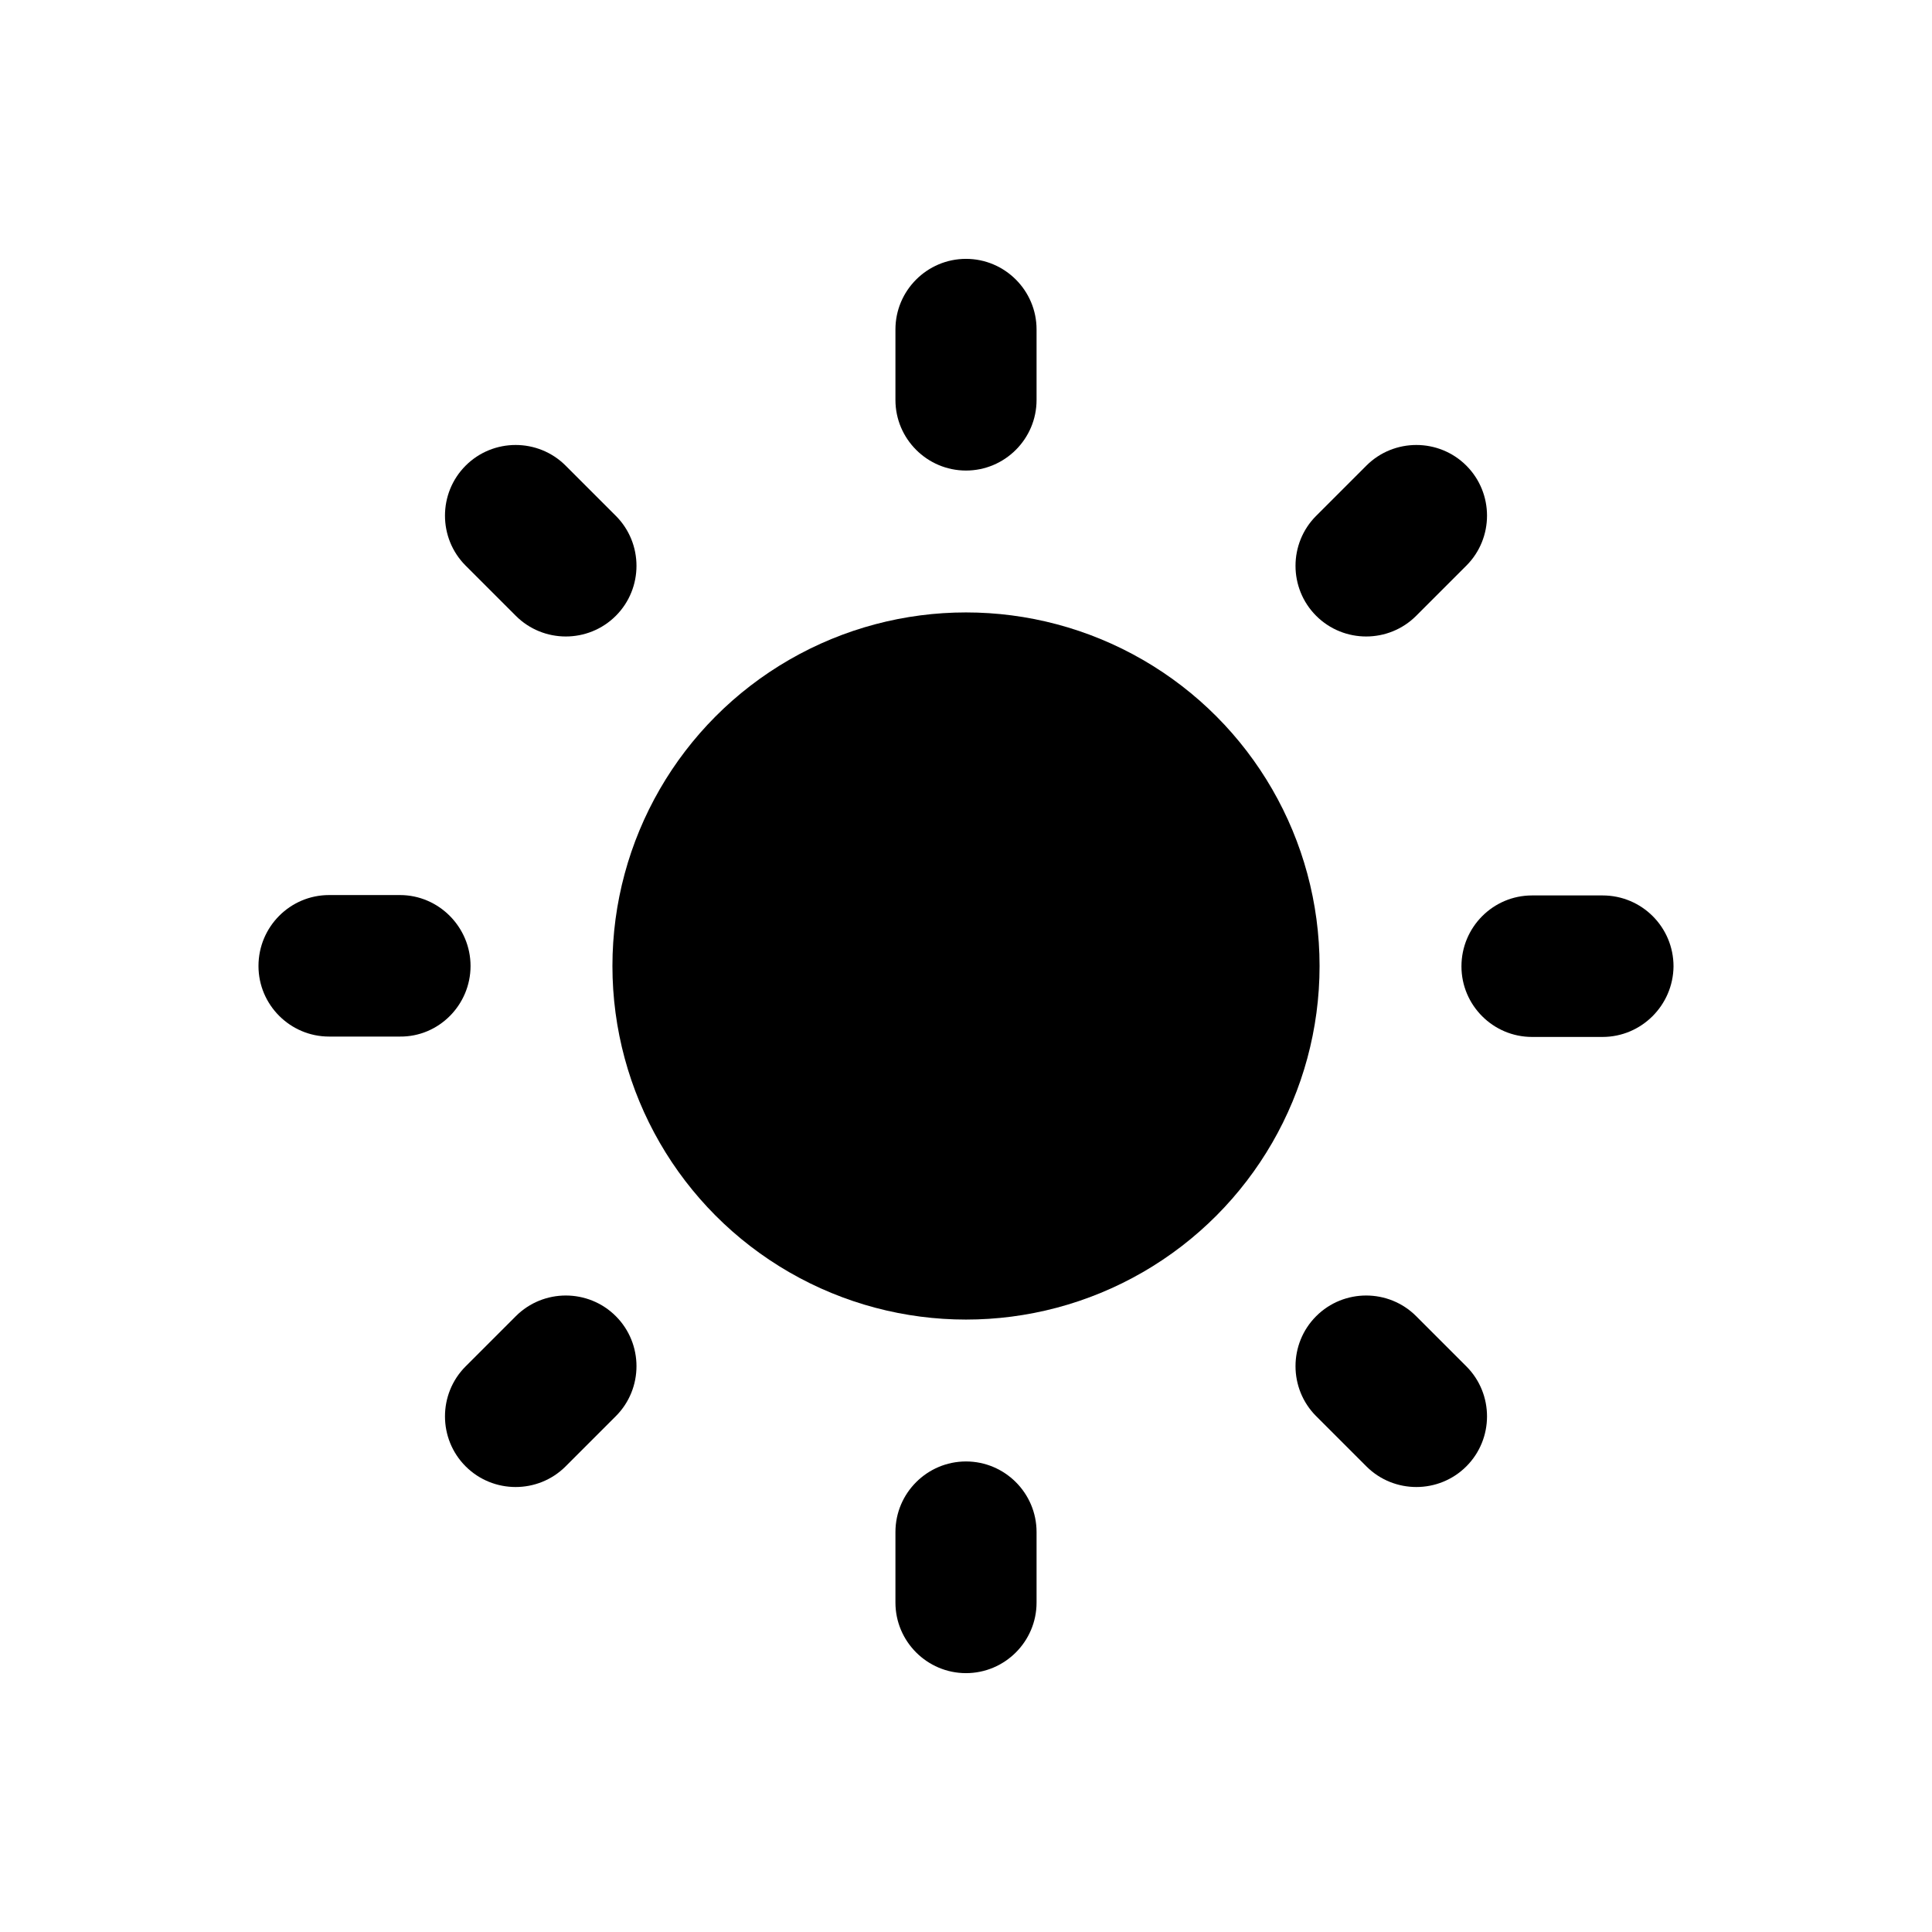 <?xml version="1.0" encoding="utf-8"?>
<!-- Generator: Adobe Illustrator 18.0.0, SVG Export Plug-In . SVG Version: 6.00 Build 0)  -->
<!DOCTYPE svg PUBLIC "-//W3C//DTD SVG 1.1//EN" "http://www.w3.org/Graphics/SVG/1.1/DTD/svg11.dtd">
<svg version="1.1" id="Layer_1" xmlns="http://www.w3.org/2000/svg" xmlns:xlink="http://www.w3.org/1999/xlink" x="0px" y="0px"
	 viewBox="0 0 512 512" enable-background="new 0 0 512 512" xml:space="preserve">
<g>
	<circle cx="256" cy="256" r="93.7"/>
	<path d="M256,124.7c10.3,0,18.7-8.4,18.7-18.7V87.3c0-10.3-8.4-18.7-18.7-18.7s-18.7,8.4-18.7,18.7V106
		C237.3,116.3,245.7,124.7,256,124.7z"/>
	<path d="M256,387.3c-10.3,0-18.7,8.4-18.7,18.7v18.7c0,10.3,8.4,18.7,18.7,18.7s18.7-8.4,18.7-18.7V406
		C274.7,395.7,266.3,387.3,256,387.3z"/>
	<path d="M424.7,237.3H406c-10.3,0-18.7,8.4-18.7,18.8c0,10.3,8.4,18.7,18.7,18.7h18.7c10.3,0,18.7-8.4,18.8-18.7
		C443.5,245.7,435.1,237.3,424.7,237.3z"/>
	<path d="M124.7,256c0-10.3-8.4-18.8-18.7-18.8H87.2c-10.3,0-18.7,8.4-18.7,18.8c0,10.3,8.4,18.7,18.7,18.7H106
		C116.3,274.8,124.7,266.3,124.7,256z"/>
	<path d="M375.3,348.8c-7.3-7.3-19.2-7.3-26.5,0c-7.3,7.3-7.3,19.2,0,26.5l13.3,13.3c7.3,7.3,19.2,7.3,26.5,0
		c7.3-7.3,7.3-19.2,0-26.5L375.3,348.8z"/>
	<path d="M136.7,163.2c7.3,7.3,19.2,7.3,26.5,0s7.3-19.2,0-26.5l-13.3-13.3c-7.3-7.3-19.2-7.3-26.5,0c-7.3,7.3-7.3,19.2,0,26.5
		L136.7,163.2z"/>
	<path d="M136.7,348.8l-13.3,13.3c-7.3,7.3-7.3,19.2,0,26.5c7.3,7.3,19.2,7.3,26.5,0l13.3-13.3c7.3-7.3,7.3-19.2,0-26.5
		S144,341.5,136.7,348.8z"/>
	<path d="M375.3,163.2l13.3-13.3c7.3-7.3,7.3-19.2,0-26.5c-7.3-7.3-19.2-7.3-26.5,0l-13.3,13.3c-7.3,7.3-7.3,19.2,0,26.5
		C356.1,170.5,368,170.5,375.3,163.2z"/>
</g>
</svg>
